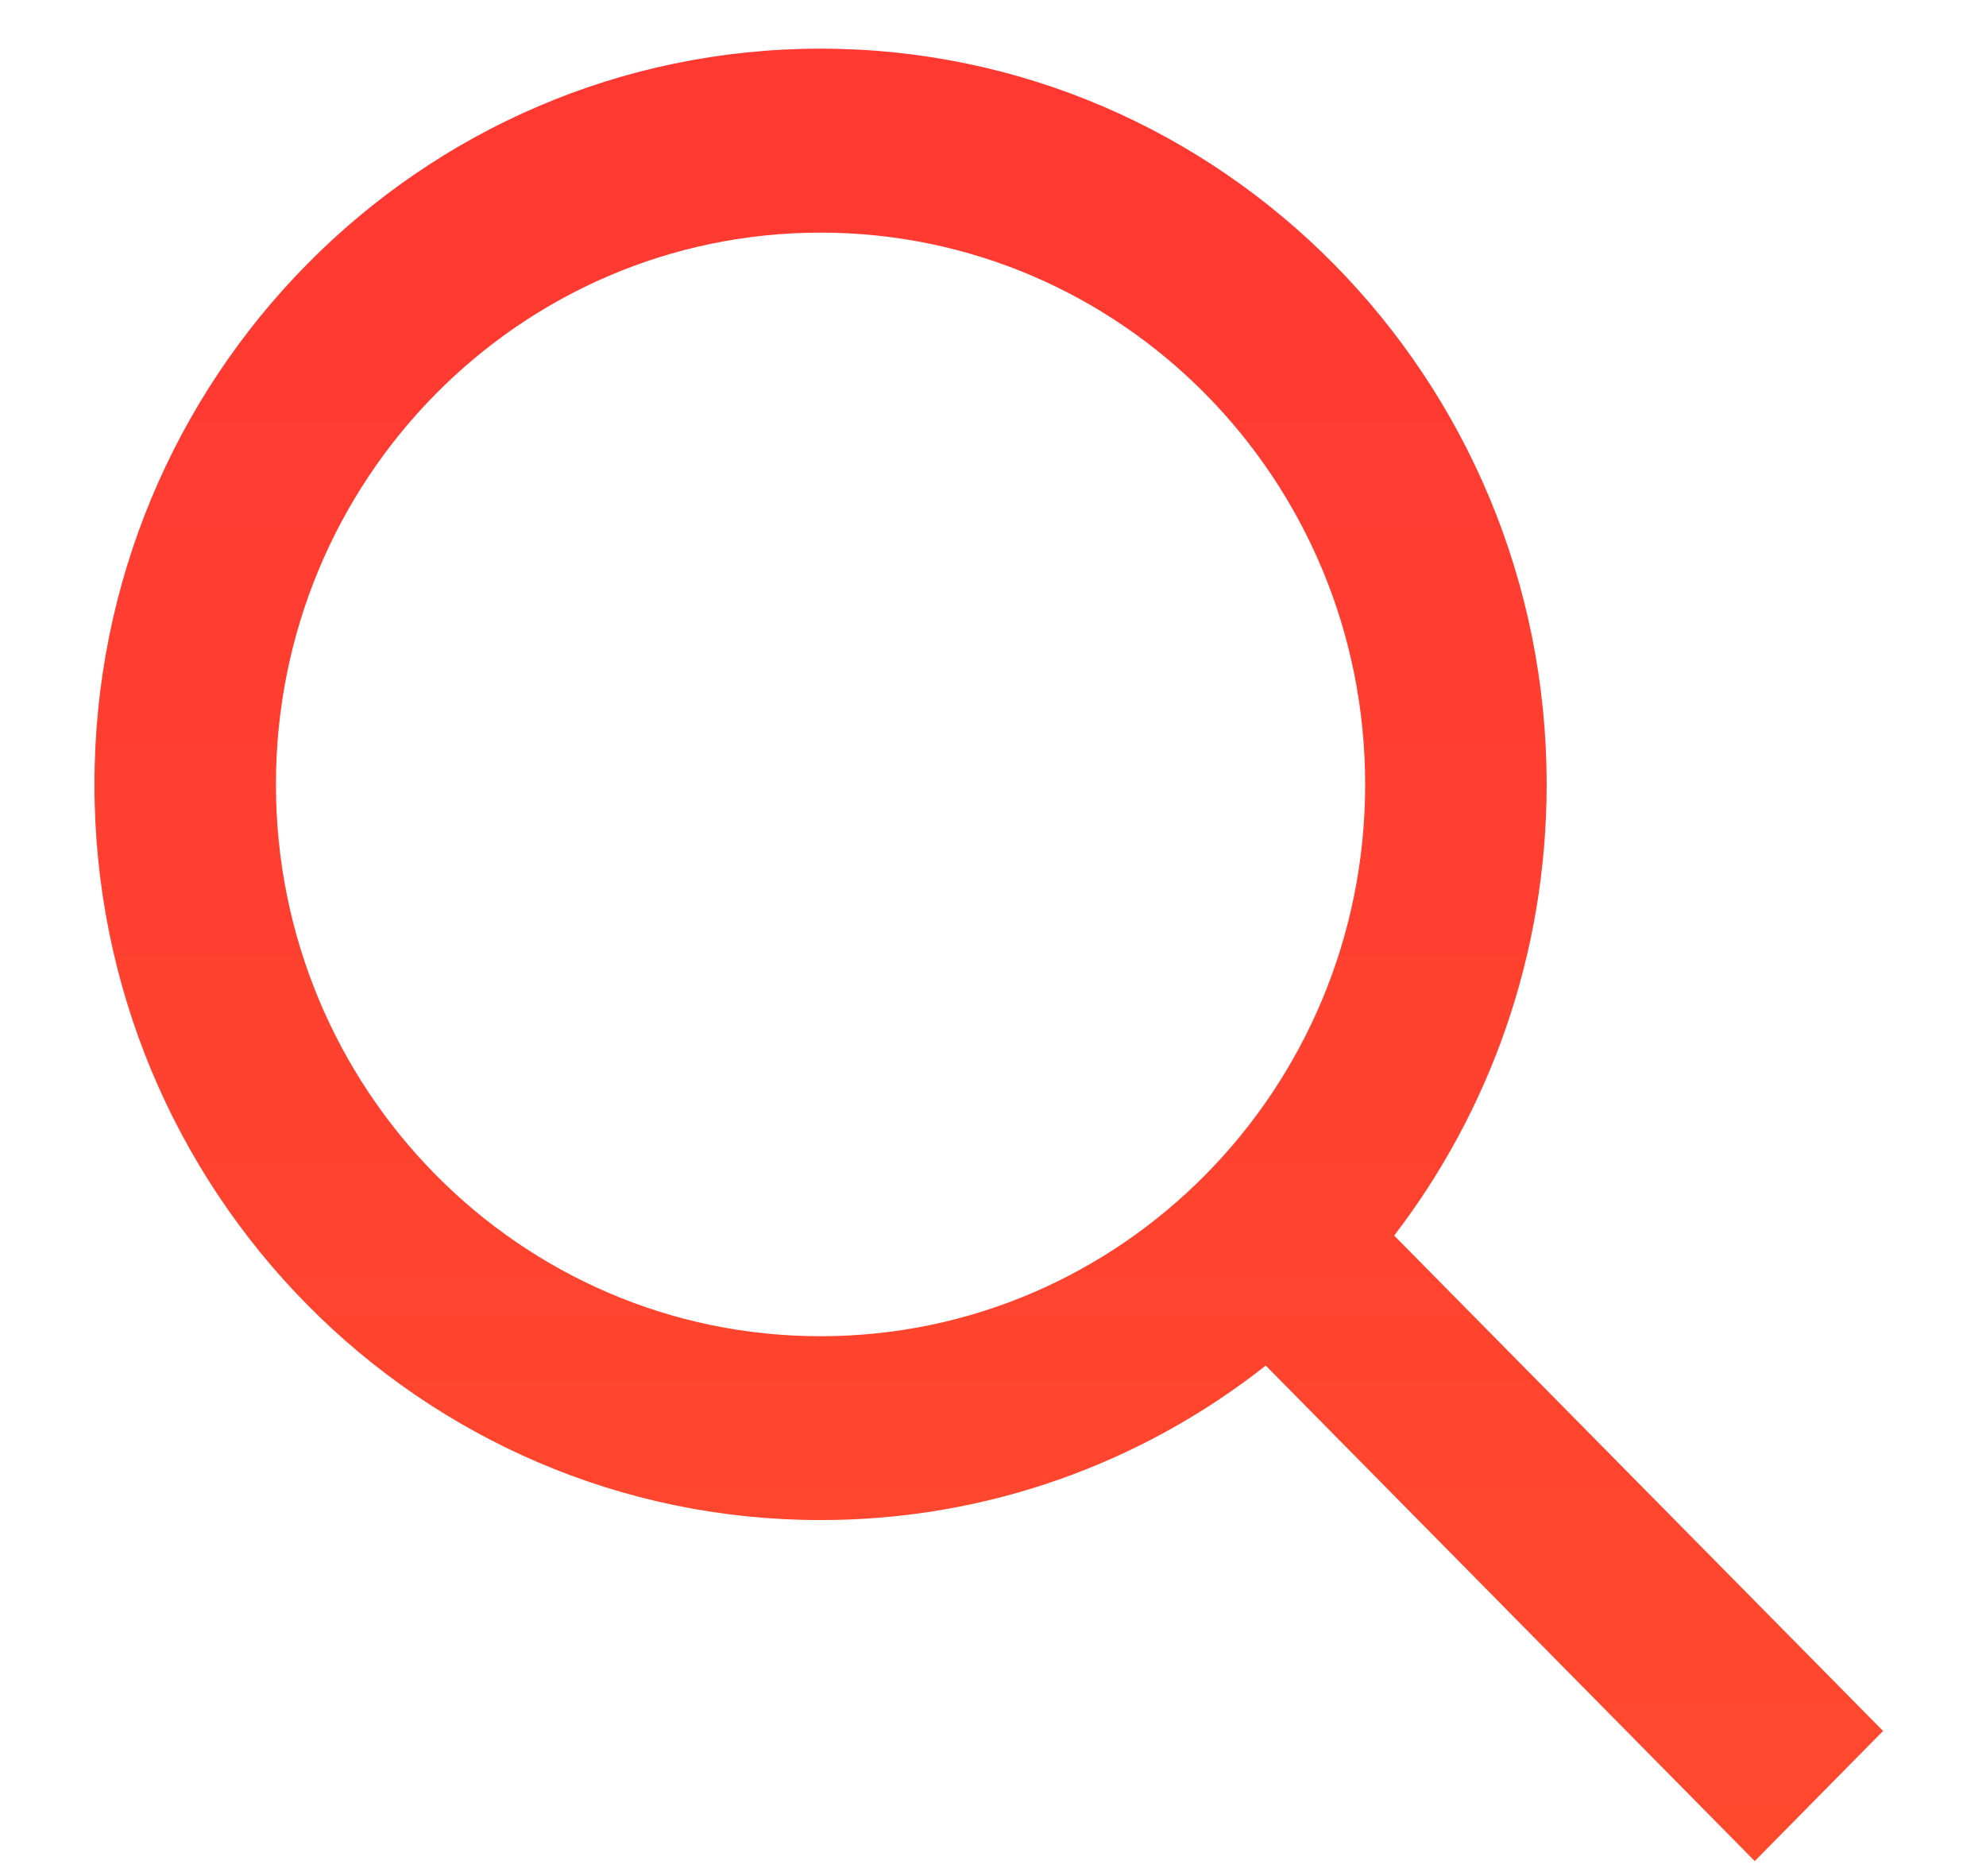 <svg width="18" height="17" viewBox="0 0 18 17" fill="none" xmlns="http://www.w3.org/2000/svg">
<path fill-rule="evenodd" clip-rule="evenodd" d="M7.437 13.774C3.802 13.774 0.856 10.79 0.856 7.108C0.856 3.426 3.802 0.441 7.437 0.441C11.071 0.441 14.018 3.426 14.018 7.108C14.018 8.648 13.502 10.067 12.636 11.196L17.067 15.685L15.904 16.864L11.472 12.374C10.358 13.252 8.958 13.774 7.437 13.774ZM12.373 7.108C12.373 9.869 10.163 12.108 7.437 12.108C4.711 12.108 2.501 9.869 2.501 7.108C2.501 4.346 4.711 2.108 7.437 2.108C10.163 2.108 12.373 4.346 12.373 7.108Z" fill="url(#paint0_linear)"/>
<defs>
<linearGradient id="paint0_linear" x1="8.962" y1="0.441" x2="8.962" y2="16.864" gradientUnits="userSpaceOnUse">
<stop stop-color="#FF3832"/>
<stop offset="1" stop-color="#FF492D"/>
</linearGradient>
</defs>
</svg>
